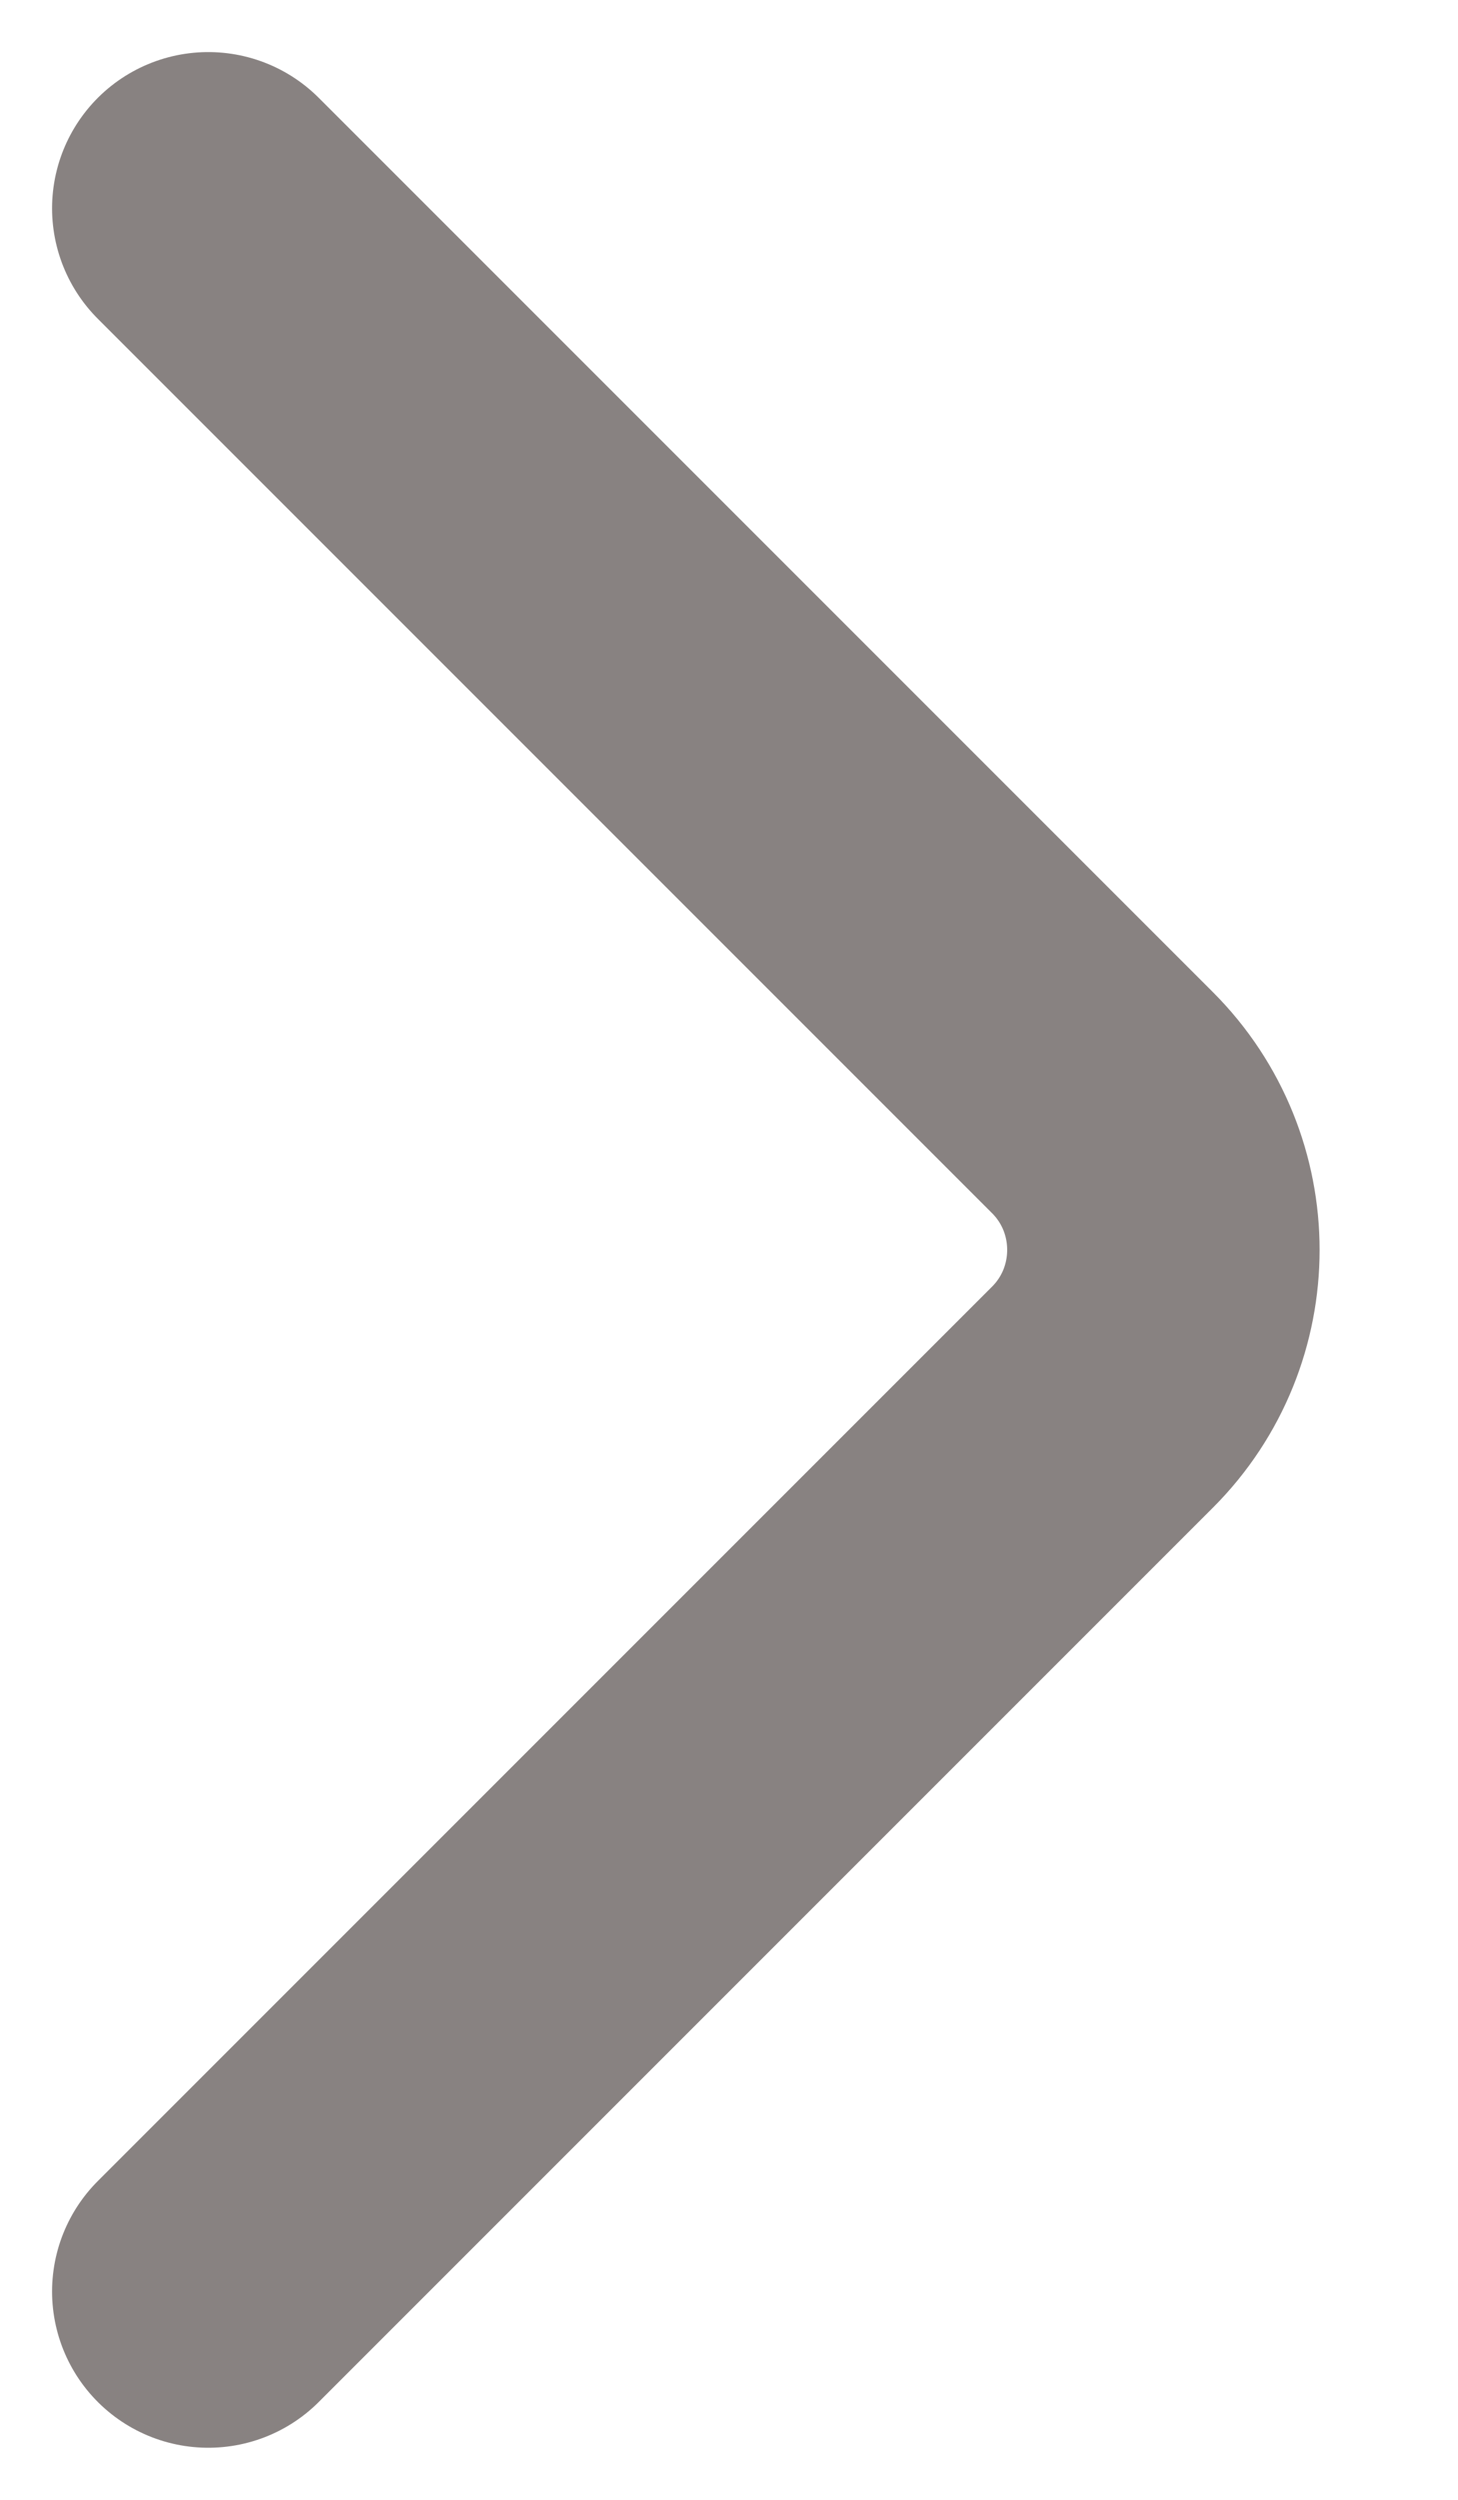 <svg width="7" height="12" viewBox="0 0 7 12" fill="none" xmlns="http://www.w3.org/2000/svg">
<path d="M1 11L5.293 6.707C5.683 6.317 5.683 5.683 5.293 5.293L1 1" stroke="#888281" stroke-width="1.5" stroke-linecap="round"/>
</svg>
